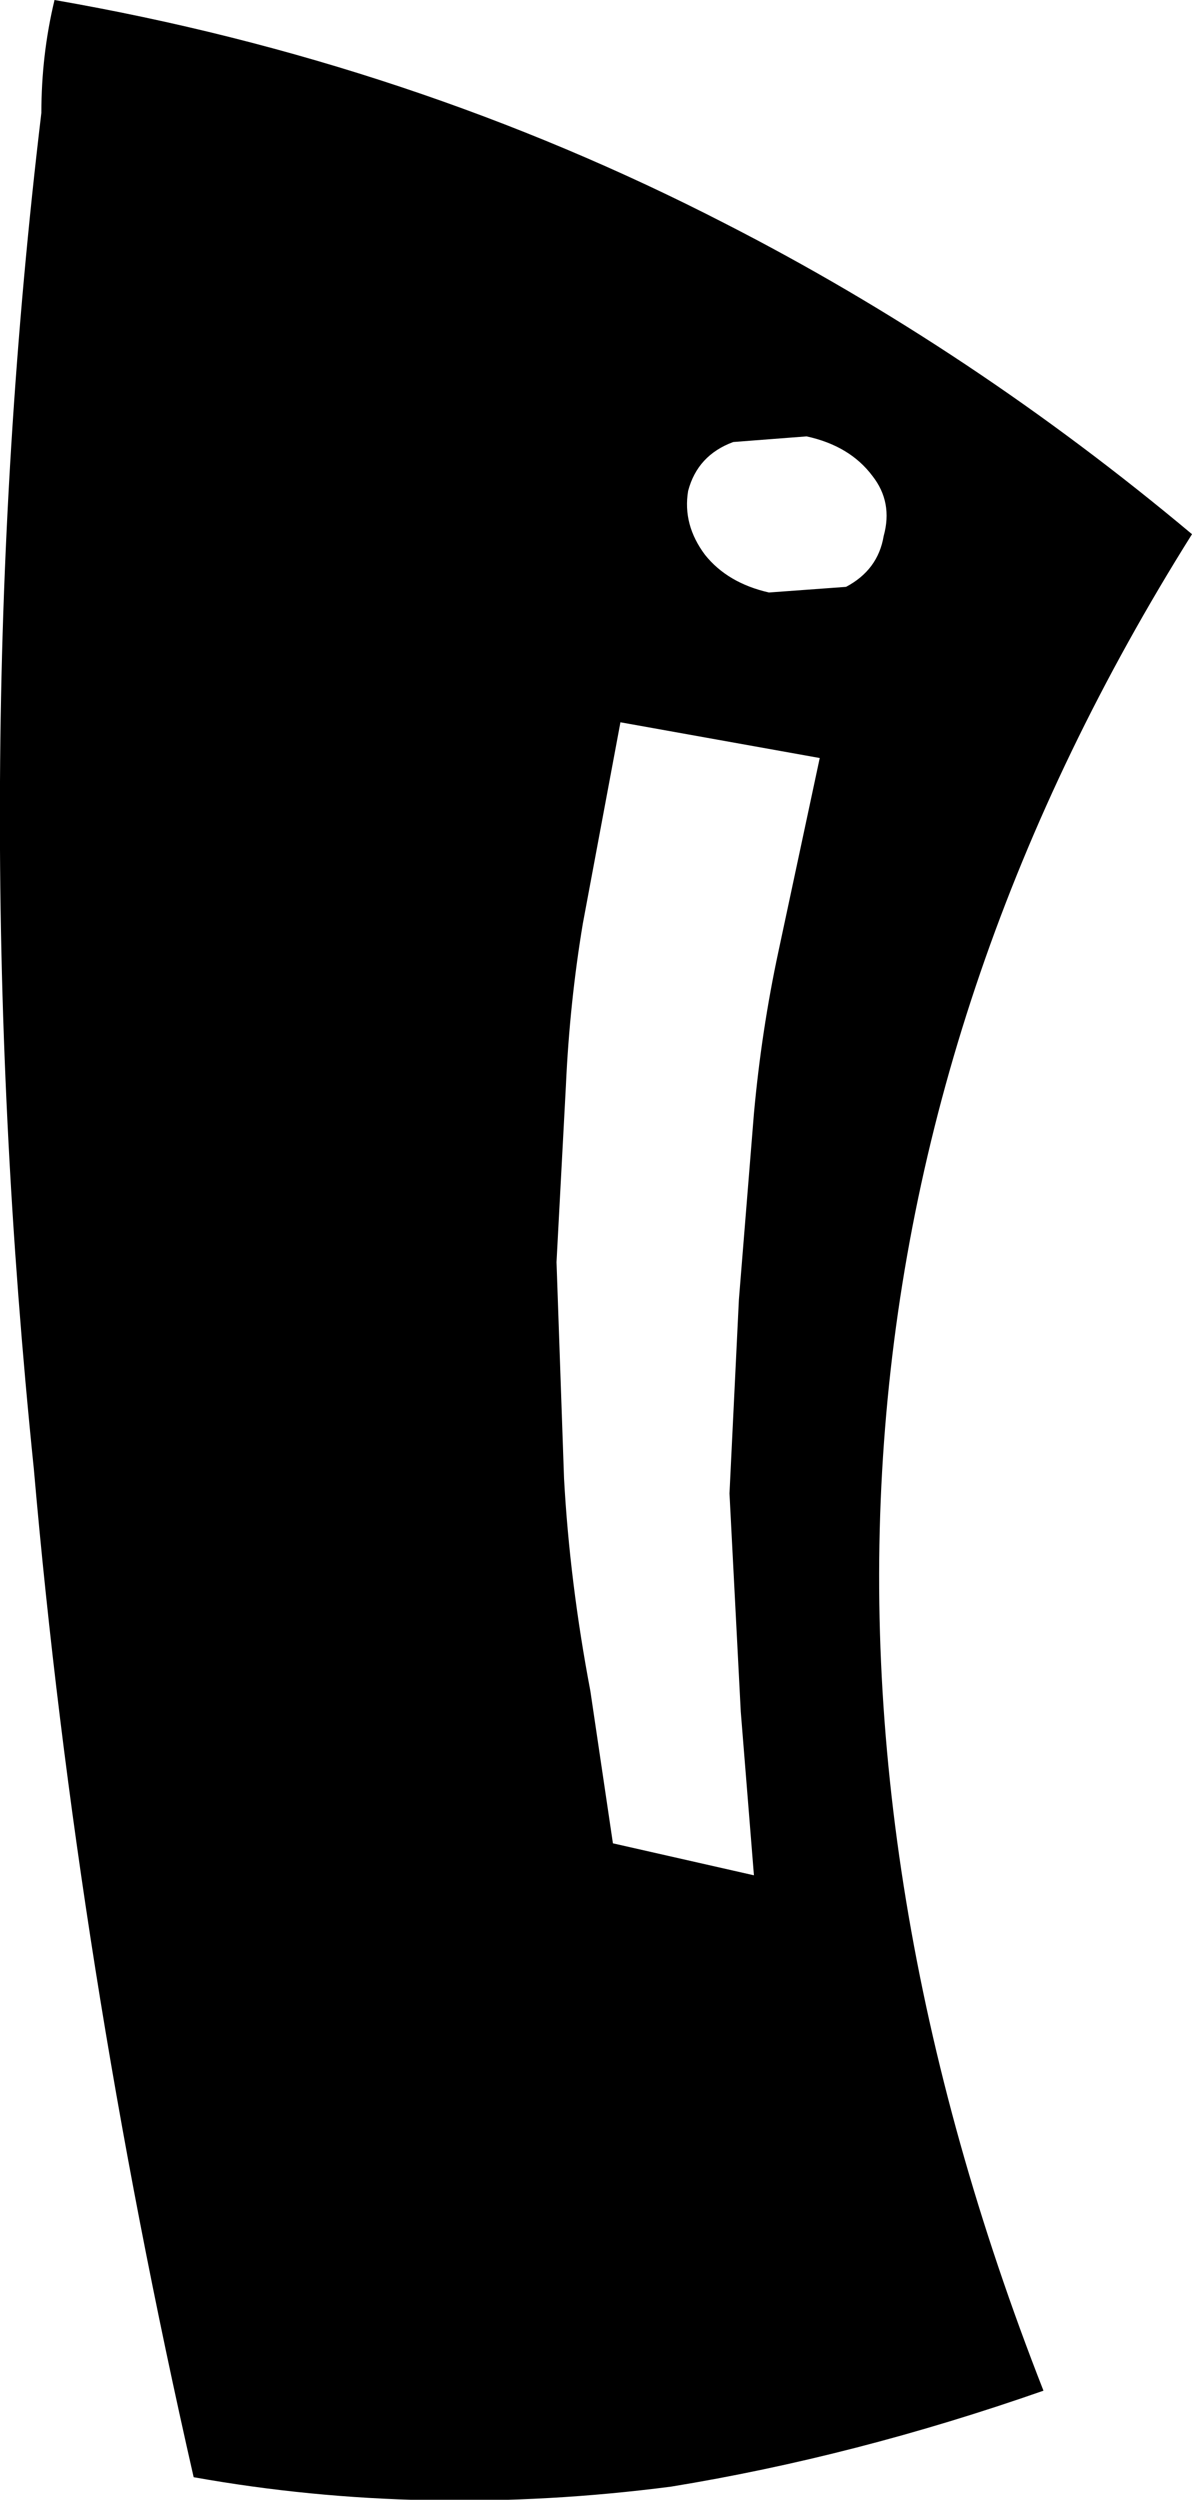 <?xml version="1.0" encoding="UTF-8" standalone="no"?>
<svg xmlns:xlink="http://www.w3.org/1999/xlink" height="66.45px" width="31.7px" xmlns="http://www.w3.org/2000/svg">
  <g transform="matrix(1.0, 0.0, 0.0, 1.0, -206.45, -298.35)">
    <path d="M229.65 311.0 Q229.05 310.2 227.9 309.95 L225.95 310.1 Q225.0 310.45 224.75 311.4 224.6 312.3 225.2 313.1 225.8 313.85 226.9 314.1 L228.95 313.95 Q229.8 313.5 229.95 312.6 230.2 311.7 229.65 311.0 M222.95 317.55 L221.95 322.9 Q221.6 325.0 221.5 327.2 L221.25 331.9 221.45 337.65 Q221.6 340.4 222.15 343.3 L222.75 347.35 226.5 348.2 226.15 343.85 225.85 338.05 226.1 332.9 226.5 327.95 Q226.7 325.75 227.15 323.65 L228.25 318.5 222.95 317.55 M238.15 312.55 Q223.8 335.4 234.2 361.9 229.2 363.65 224.3 364.45 217.75 365.3 211.6 364.2 208.5 350.6 207.35 337.4 205.45 318.9 207.55 301.35 207.55 299.8 207.9 298.35 217.4 300.0 225.75 304.3 232.3 307.65 238.15 312.55" fill="#000000" fill-rule="evenodd" stroke="none"/>
  </g>
</svg>
